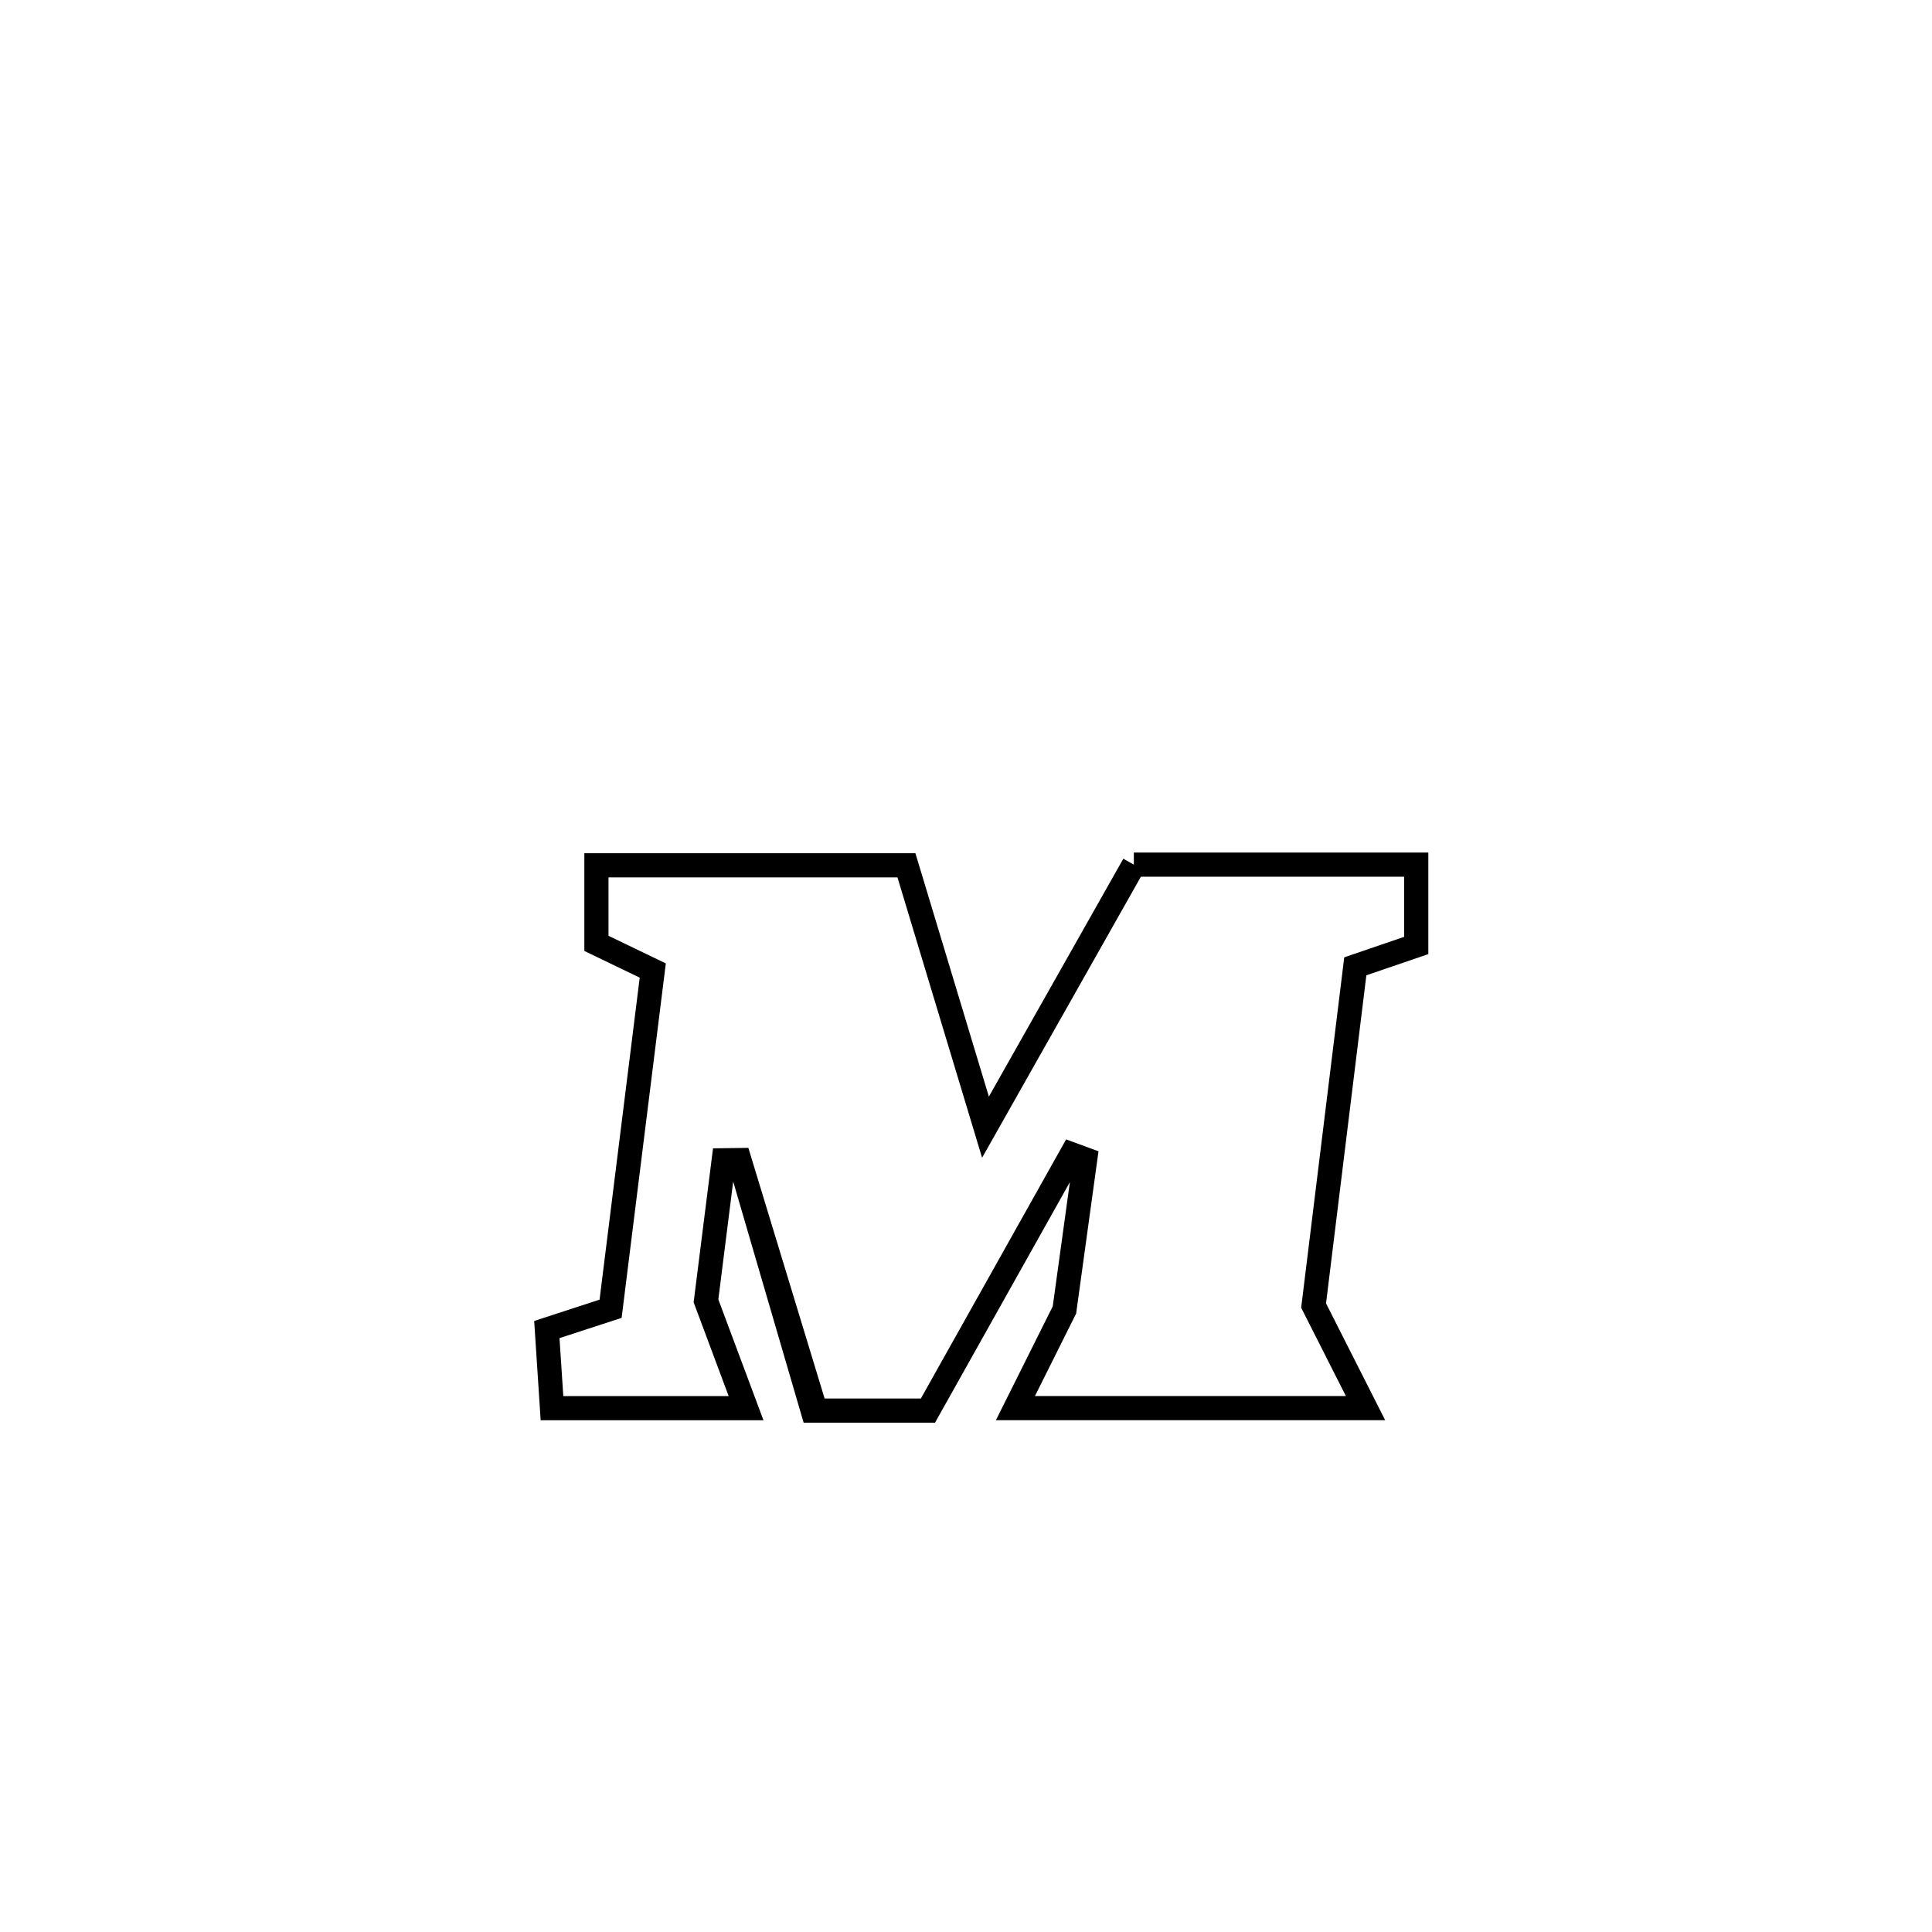<svg xmlns="http://www.w3.org/2000/svg" viewBox="0.0 0.0 24.0 24.0" height="200px" width="200px"><path fill="none" stroke="black" stroke-width=".3" stroke-opacity="1.0"  filling="0" d="M14.085 10.741 L14.085 10.741 C14.106 10.741 17.556 10.741 17.593 10.741 L17.593 10.741 C17.593 11.075 17.593 11.41 17.593 11.745 L17.593 11.745 C17.341 11.831 17.089 11.918 16.836 12.004 L16.836 12.004 C16.663 13.409 16.49 14.813 16.318 16.218 L16.318 16.218 C16.533 16.643 16.748 17.067 16.963 17.492 L16.963 17.492 C15.513 17.492 14.063 17.492 12.614 17.492 L12.614 17.492 C12.817 17.085 13.02 16.679 13.223 16.272 L13.223 16.272 C13.309 15.648 13.395 15.024 13.481 14.4 L13.481 14.4 C13.425 14.379 13.369 14.358 13.313 14.338 L13.313 14.338 C13.274 14.408 11.552 17.478 11.527 17.523 L11.527 17.523 C11.062 17.523 10.598 17.523 10.133 17.523 L10.133 17.523 C10.133 17.521 9.181 14.415 9.18 14.411 L9.18 14.411 C9.117 14.412 9.053 14.412 8.99 14.413 L8.99 14.413 C8.917 14.995 8.844 15.578 8.77 16.16 L8.77 16.16 C8.936 16.604 9.102 17.049 9.268 17.493 L9.268 17.493 C8.464 17.493 7.66 17.493 6.857 17.493 L6.857 17.493 C6.836 17.167 6.814 16.841 6.793 16.516 L6.793 16.516 C7.057 16.43 7.321 16.344 7.585 16.258 L7.585 16.258 C7.76 14.857 7.935 13.456 8.109 12.056 L8.109 12.056 C7.876 11.943 7.642 11.831 7.409 11.719 L7.409 11.719 C7.409 11.395 7.409 11.072 7.409 10.749 L7.409 10.749 C7.448 10.749 11.255 10.749 11.26 10.749 L11.26 10.749 C11.587 11.833 11.915 12.918 12.242 14.002 L12.242 14.002 C12.856 12.915 13.471 11.828 14.085 10.741 L14.085 10.741"></path></svg>